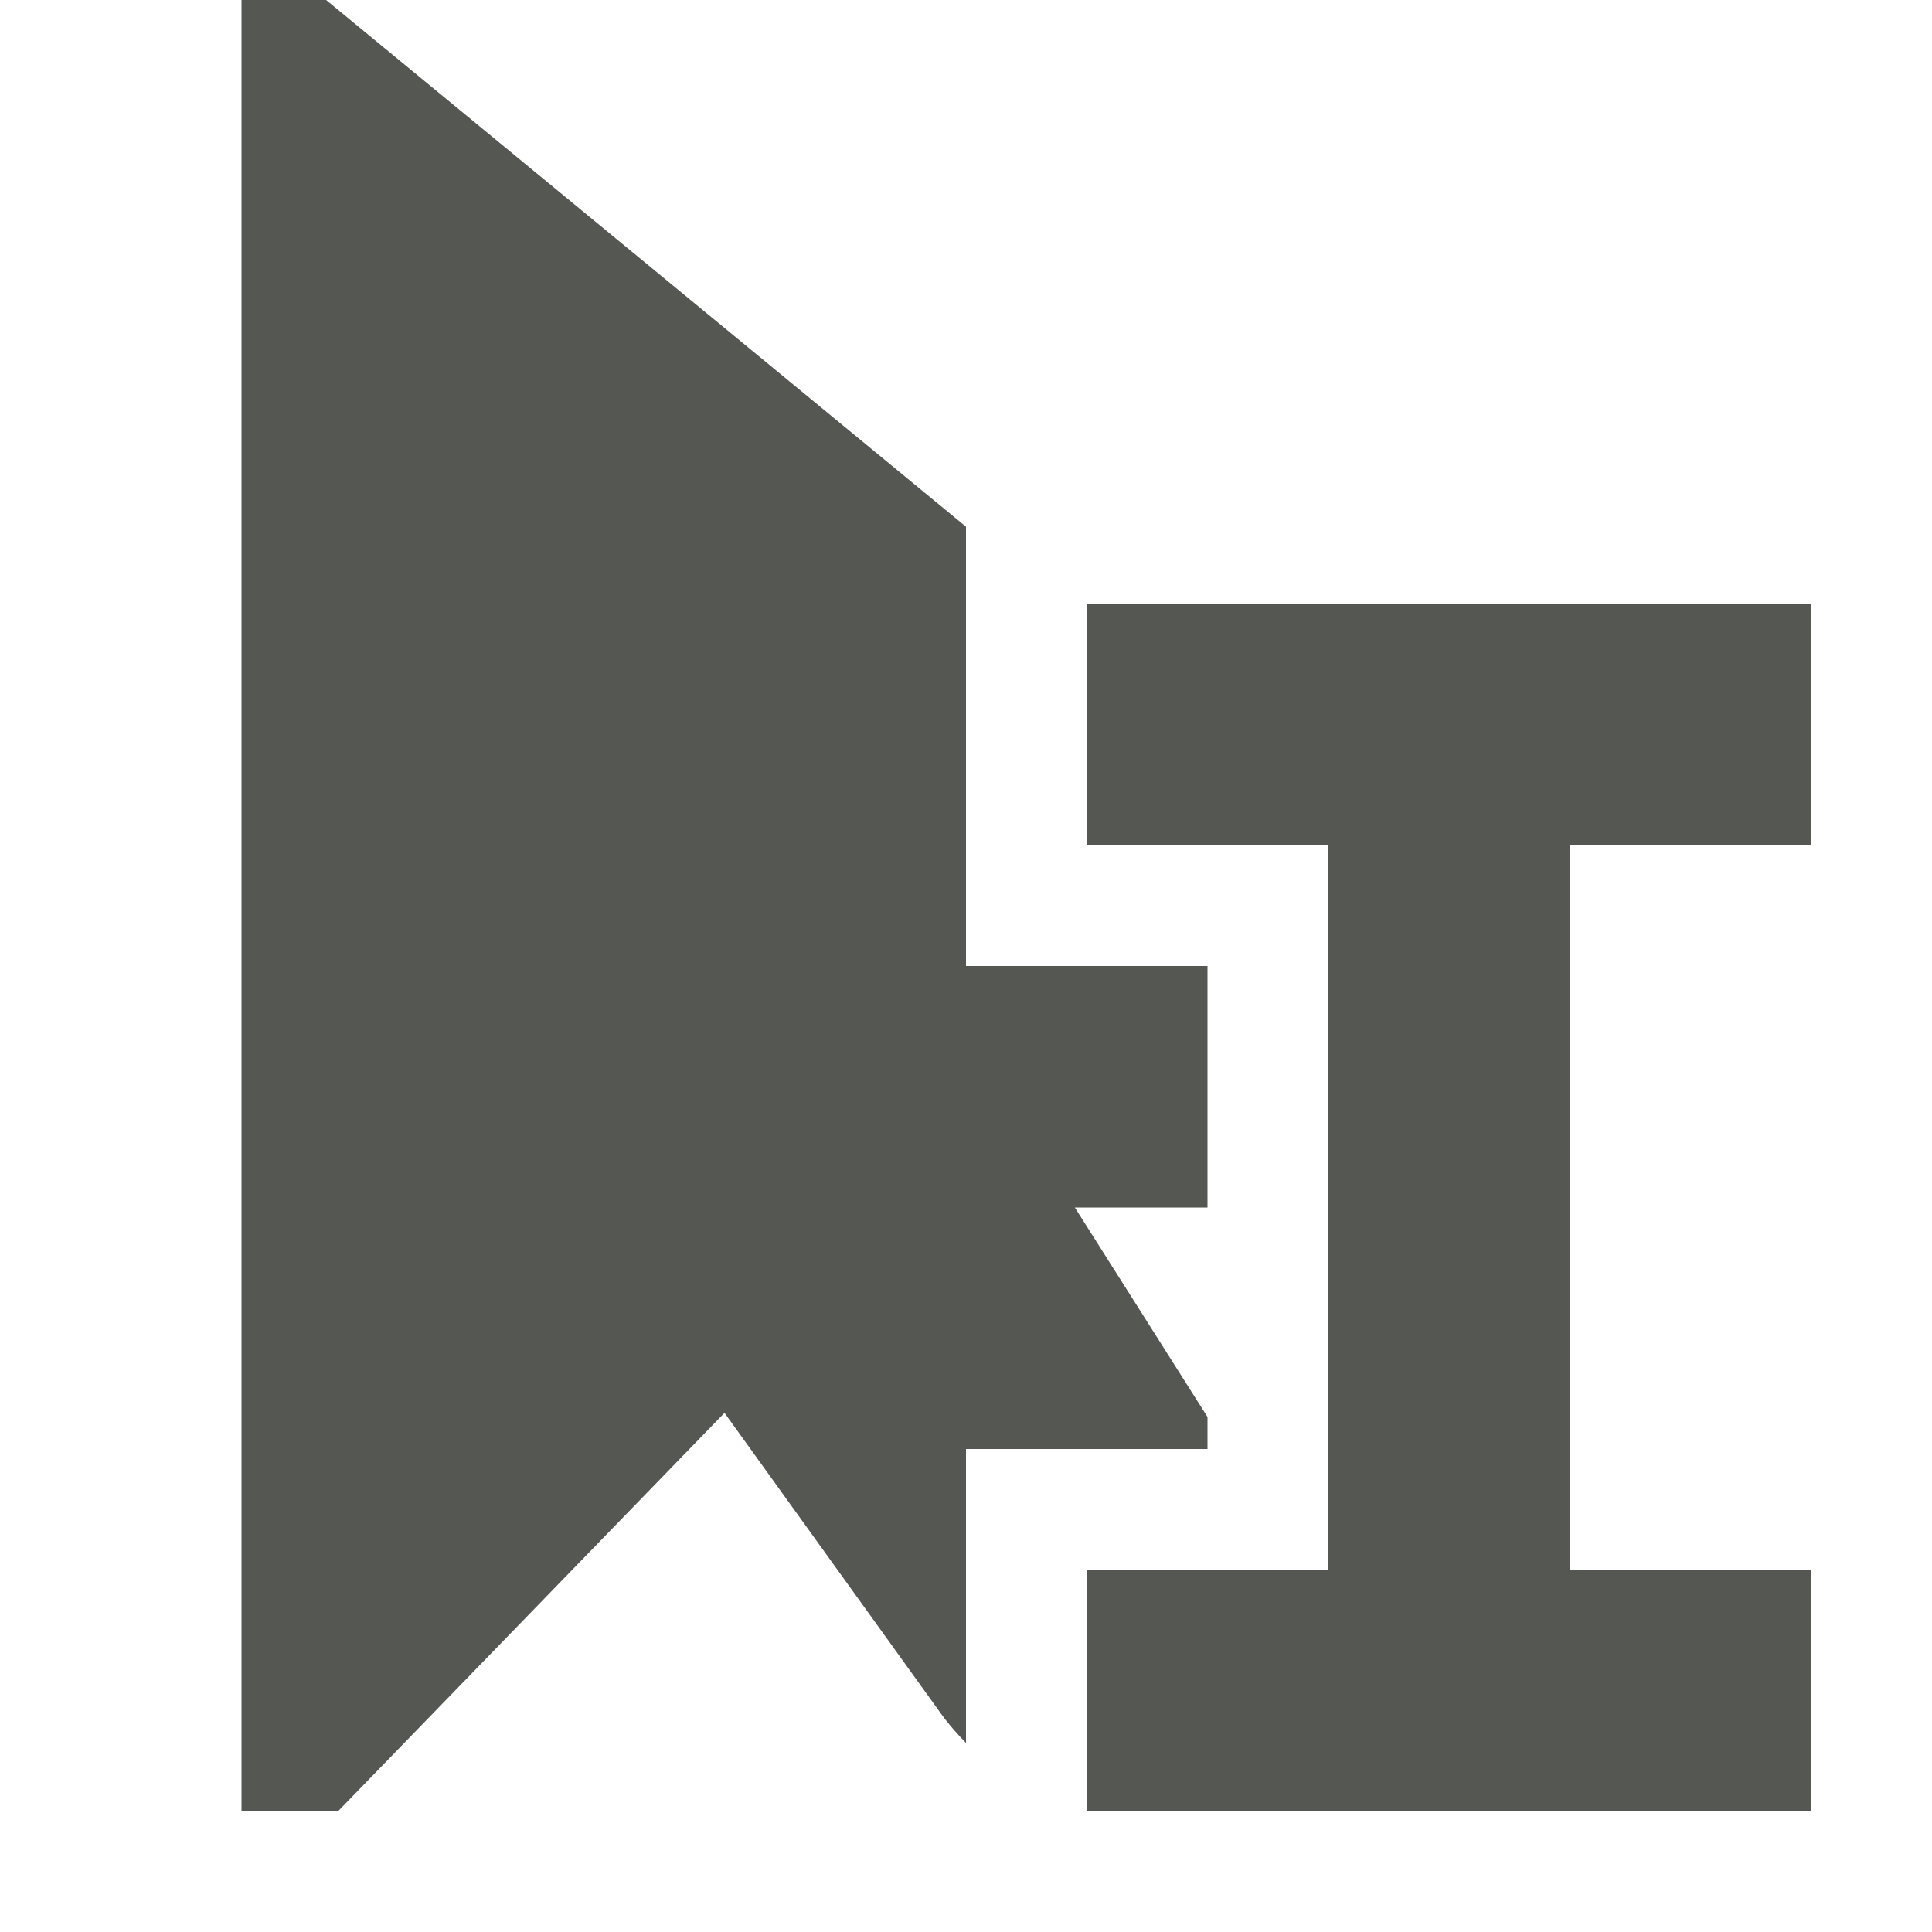 <?xml version="1.0" encoding="UTF-8"?>
<svg xmlns="http://www.w3.org/2000/svg" xmlns:xlink="http://www.w3.org/1999/xlink" width="24px" height="24px" viewBox="0 0 24 24" version="1.1">
<g id="surface1">
<path style=" stroke:none;fill-rule:nonzero;fill:rgb(33.333%,34.118%,32.549%);fill-opacity:1;" d="M 3 0 L 3 22.5 L 4.199 22.5 L 9 17.551 L 11.699 21.301 C 11.793 21.43 11.895 21.543 12 21.652 L 12 18 L 15 18 L 15 17.602 L 13.352 15 L 15 15 L 15 12 L 12 12 L 12 6.543 L 4.051 0 Z M 13.5 7.5 L 13.5 10.5 L 16.5 10.5 L 16.5 19.5 L 13.5 19.5 L 13.5 22.5 L 22.5 22.5 L 22.5 19.5 L 19.5 19.5 L 19.5 10.5 L 22.5 10.5 L 22.5 7.5 Z M 13.5 7.5 "/>
</g>
</svg>
